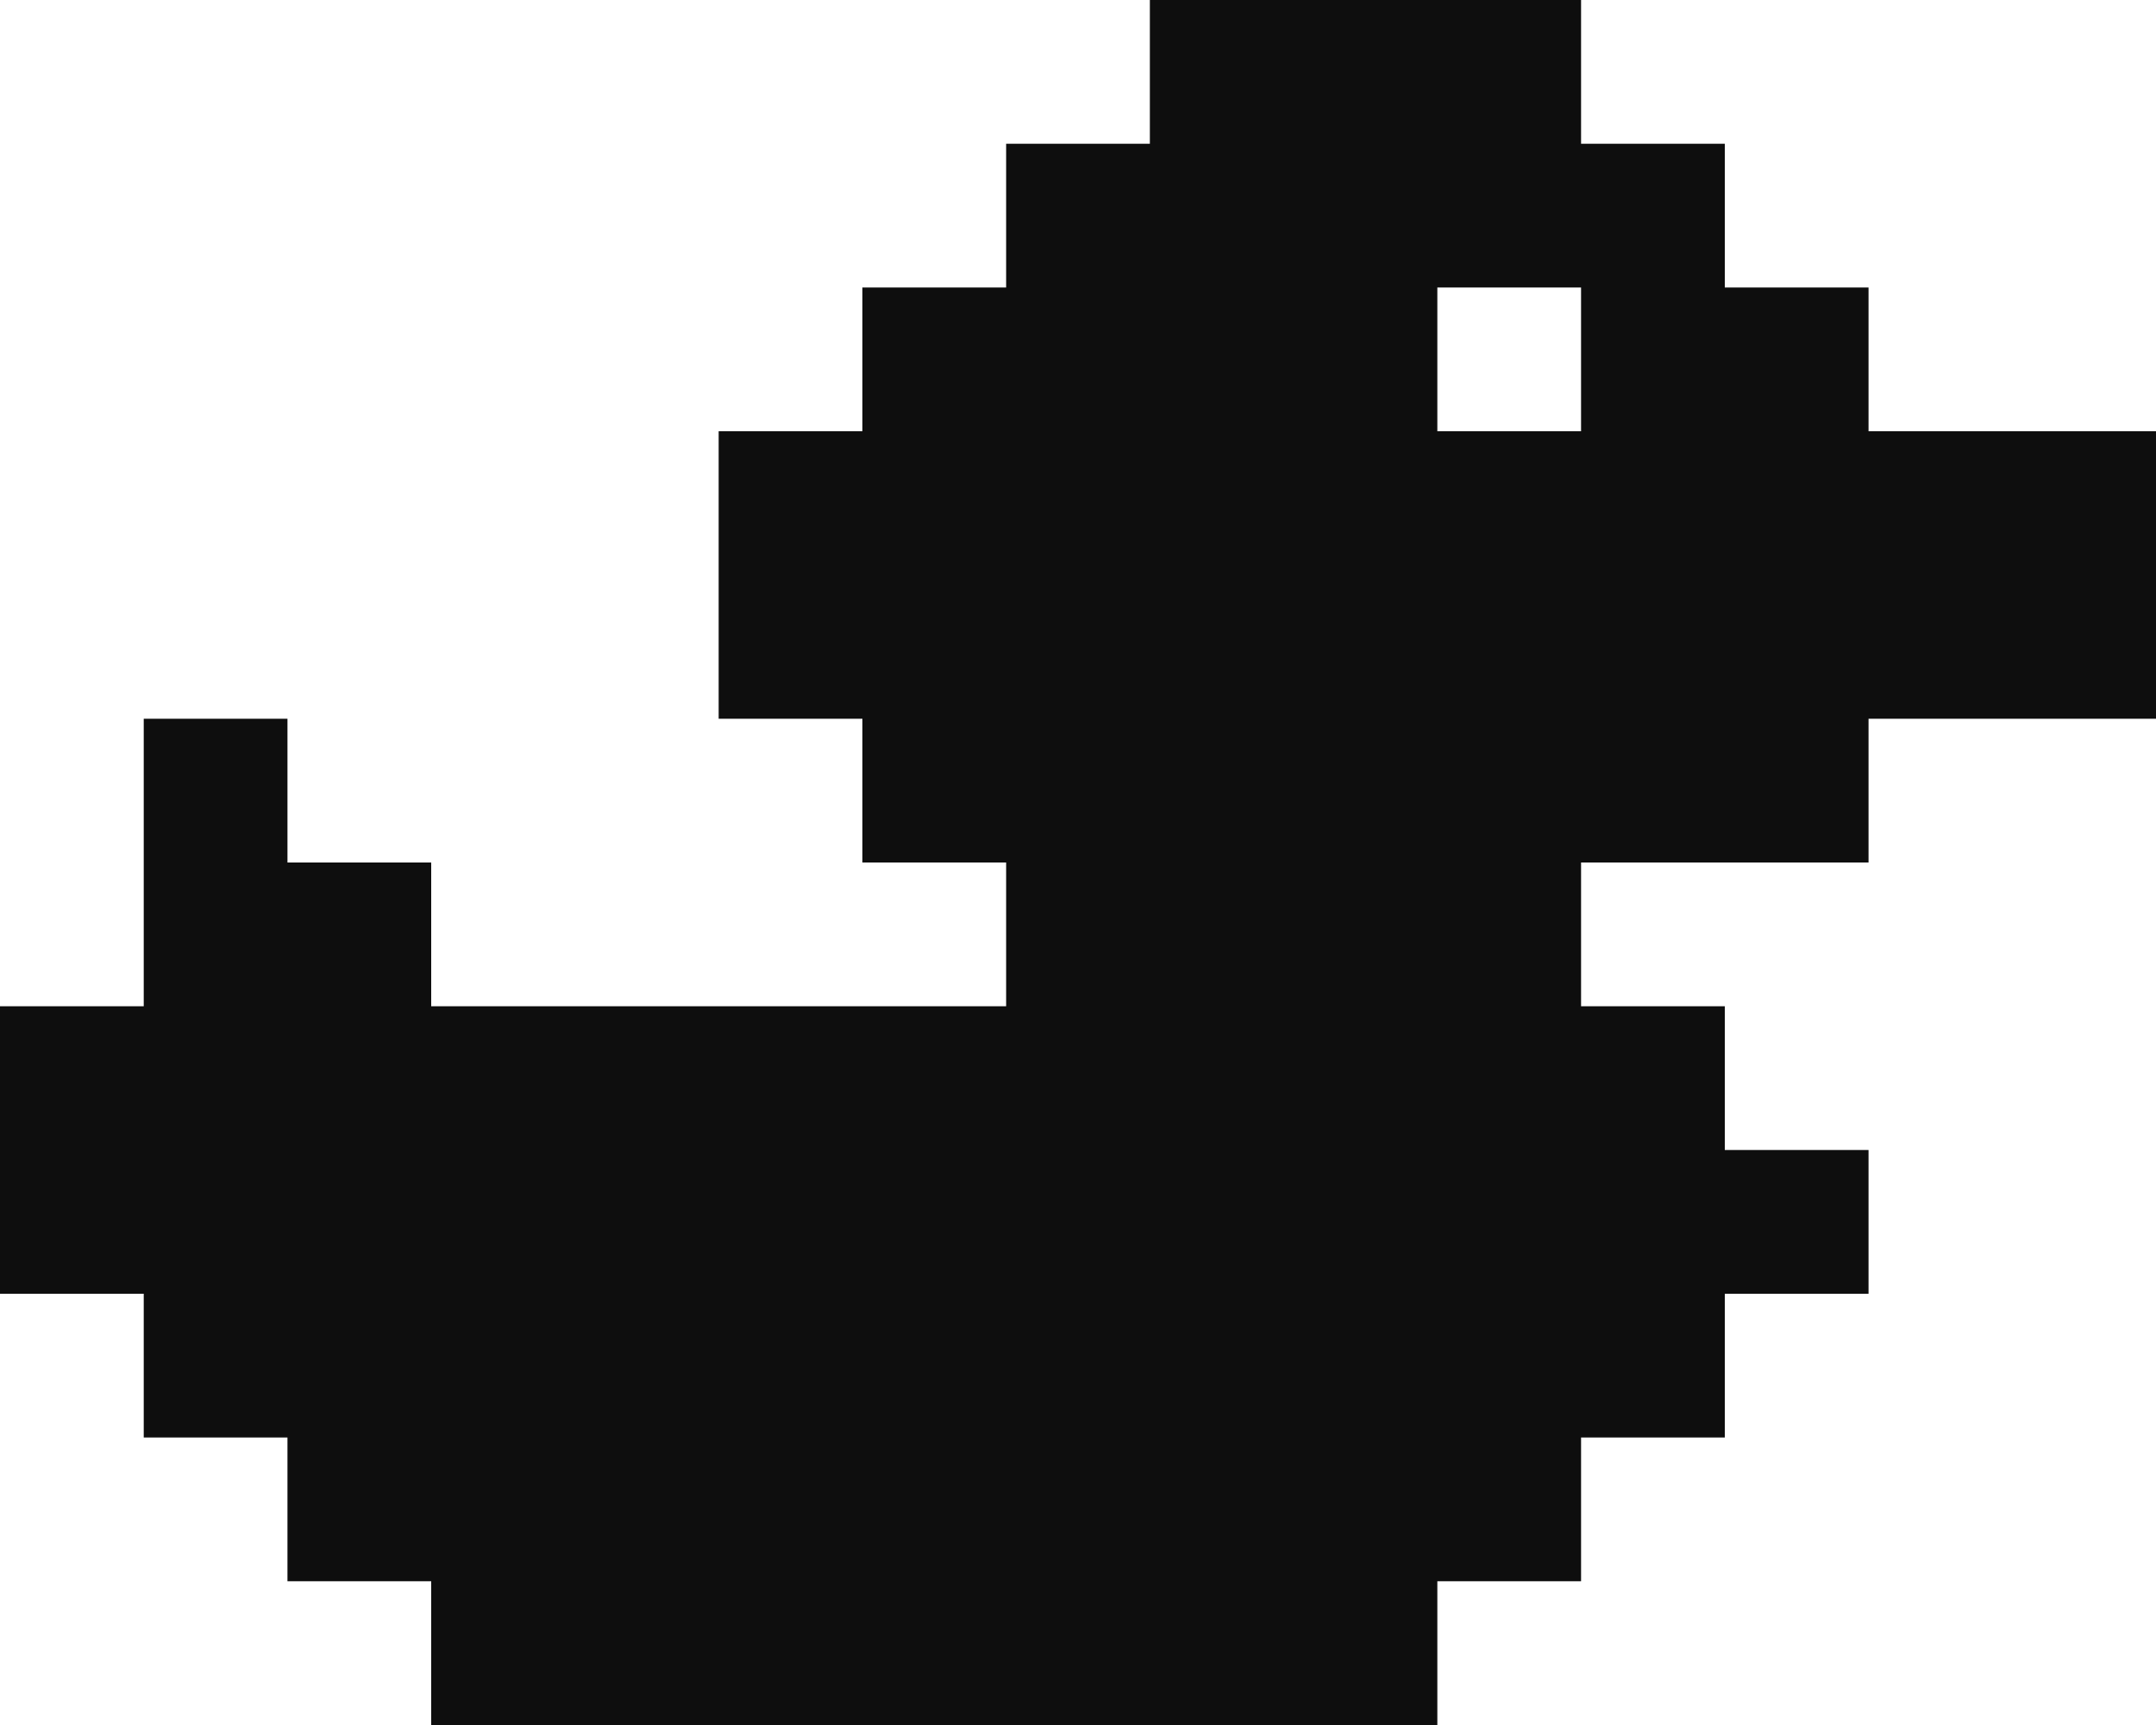 <svg width="75" height="60" viewBox="0 0 75 60" fill="none" xmlns="http://www.w3.org/2000/svg">
<path fill-rule="evenodd" clip-rule="evenodd" d="M50 0H55V5H60V10H65V15H70H75V20V25H70H65V30H60H55V35H60V40H65V45H60V50H55V55H50V60H45H40H35H30H25H20H15V55H10V50H5V45H0V40V35H5V30V25H10V30H15V35H20H25H30H35V30H30V25H25V20V15H30V10H35V5H40V0H45H50ZM50 10V15H55V10H50Z" fill="#0E0E0EB3"/>
</svg>
